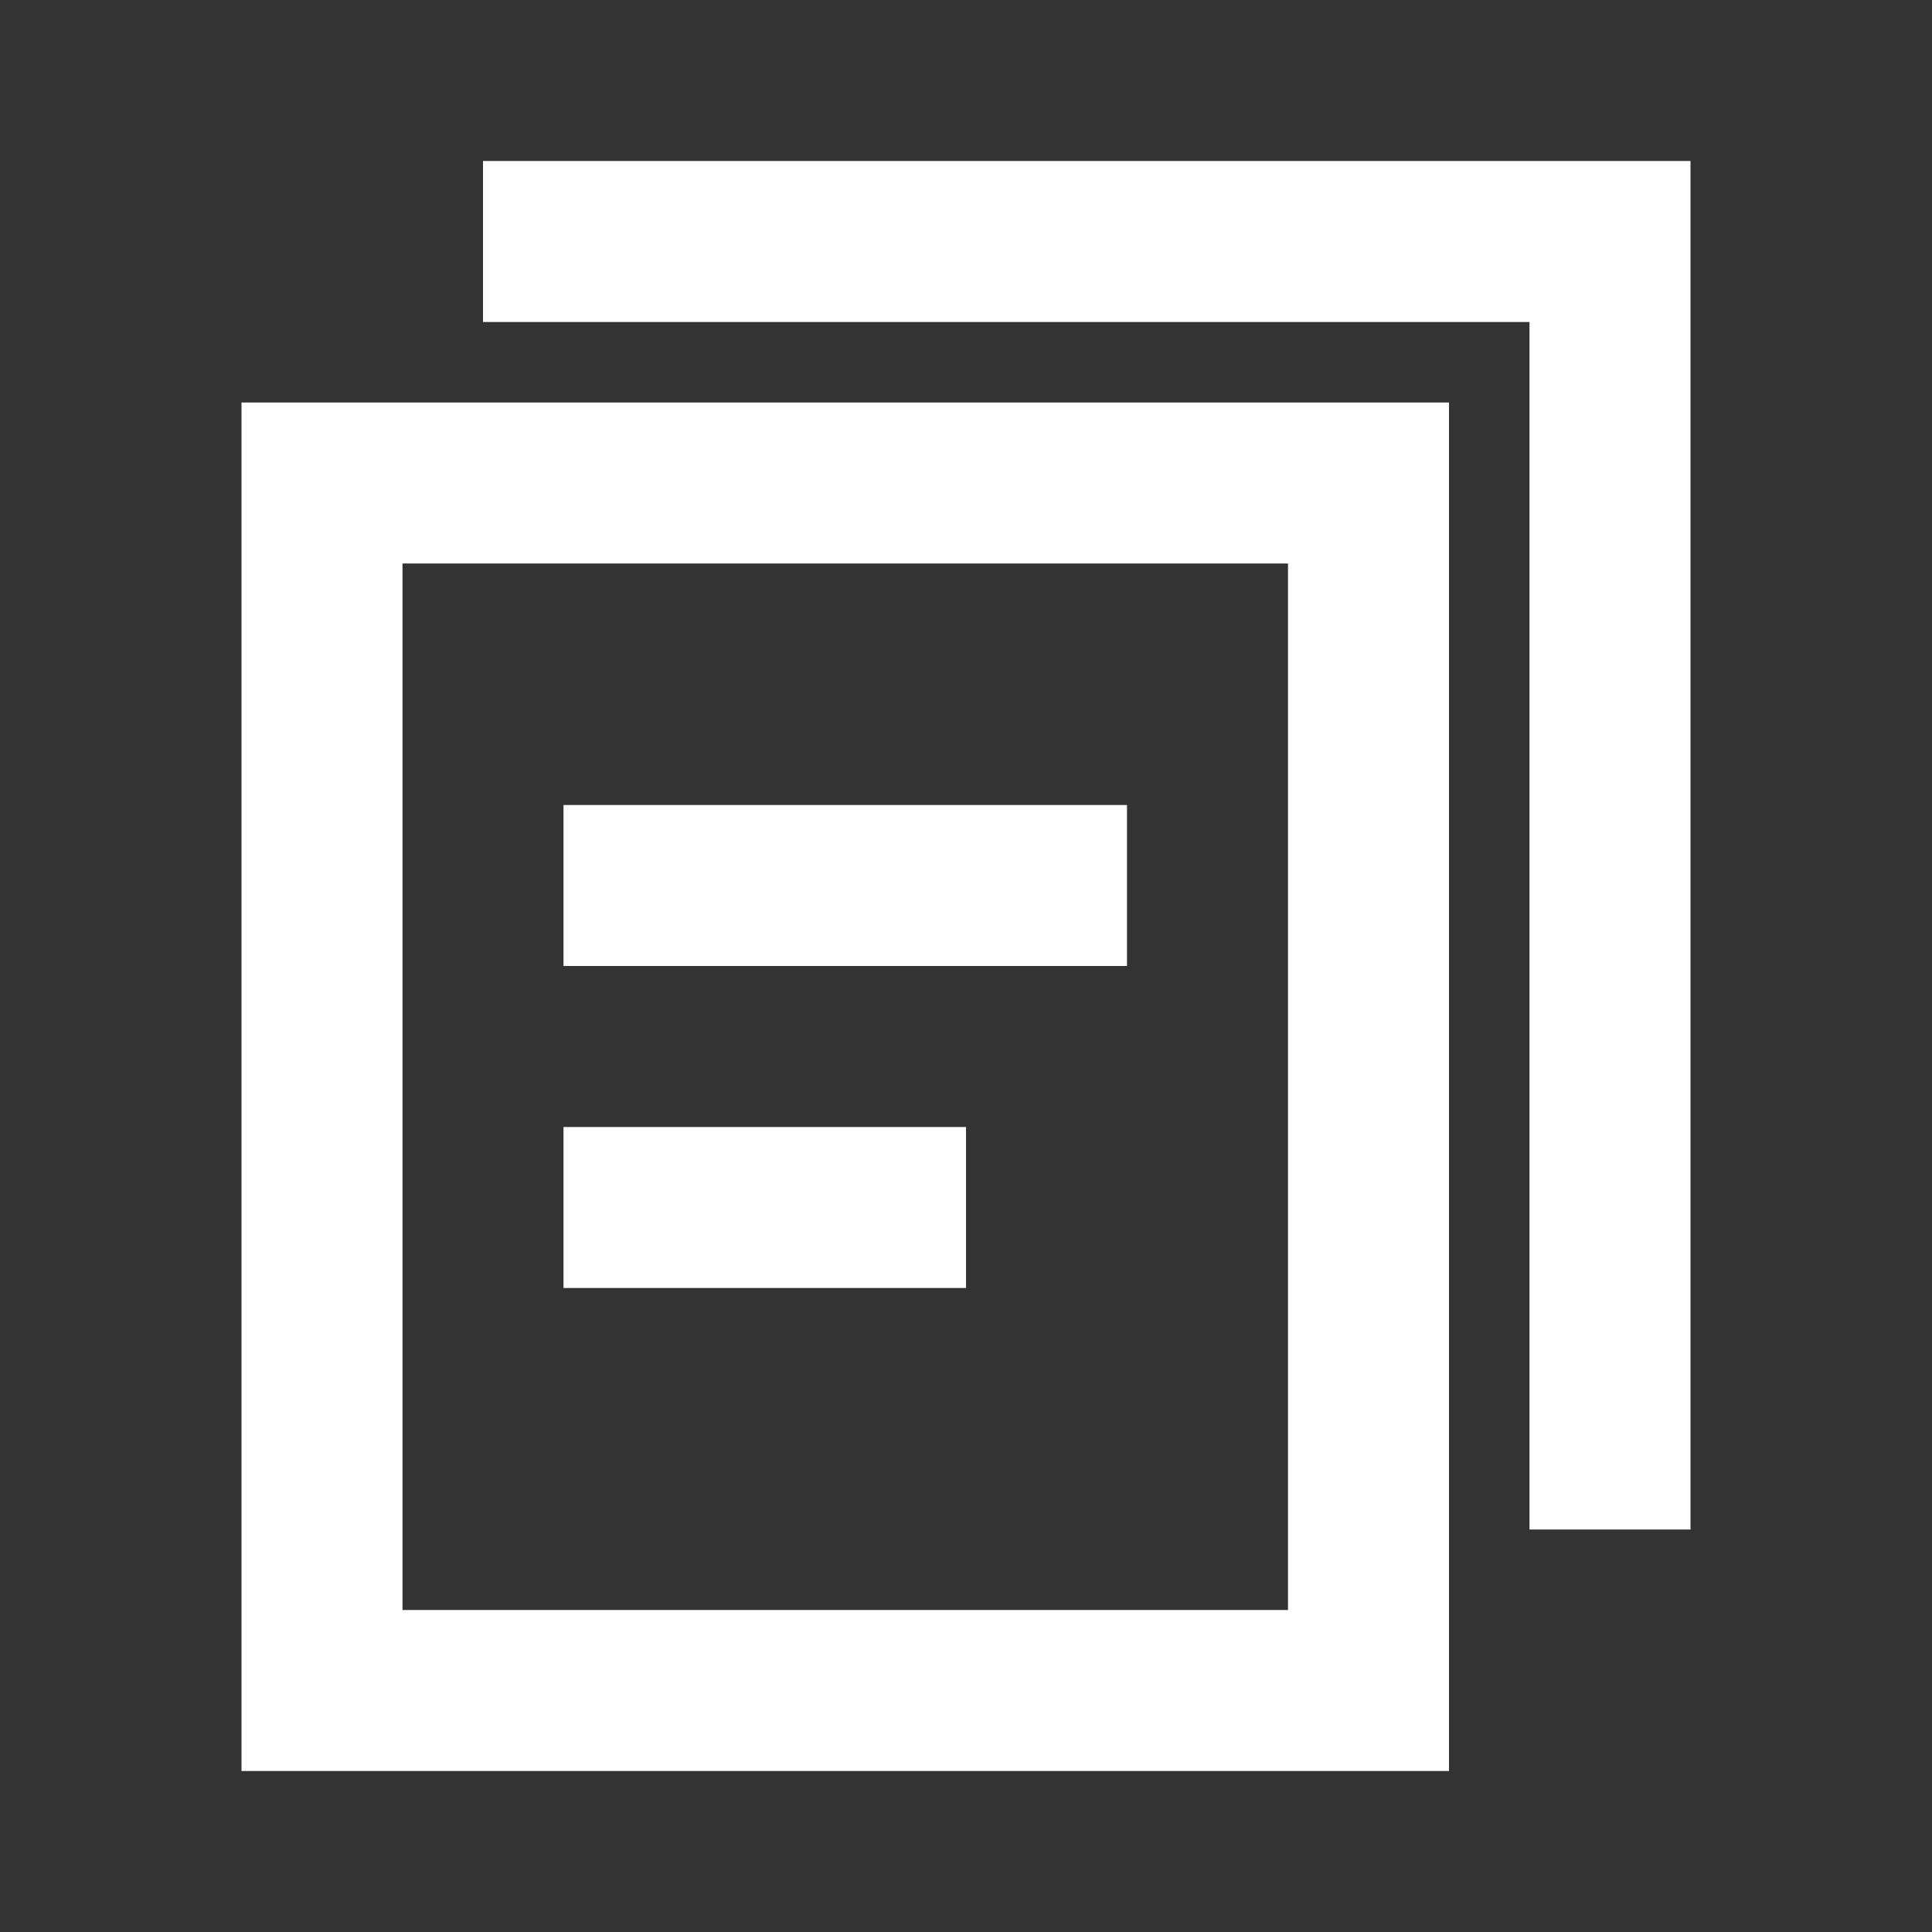<?xml version="1.0" encoding="UTF-8"?>
<svg width="24px" height="24px" viewBox="0 0 24 24" version="1.1" xmlns="http://www.w3.org/2000/svg" xmlns:xlink="http://www.w3.org/1999/xlink">
    <rect x="0" y="0" width="24" height="24" fill="#333333" stroke="none"/>
    <!-- Generator: Sketch 60.1 (88133) - https://sketch.com -->
    <title>f2_dark</title>
    <desc>Created with Sketch.</desc>
    <g id="f2_dark" stroke="none" stroke-width="1" fill="none" fill-rule="evenodd">
        <path d="M18,5 L18,22 L3,22 L3,5 L18,5 Z M16,7 L5,7 L5,20 L16,20 L16,7 Z M21,2 L21,19 L19,19 L19,4 L6,4 L6,2 L21,2 Z M12,14 L12,16 L7,16 L7,14 L12,14 Z M14,10 L14,12 L7,12 L7,10 L14,10 Z" id="形状结合" fill="#FFFFFF"></path>
    </g>
</svg>